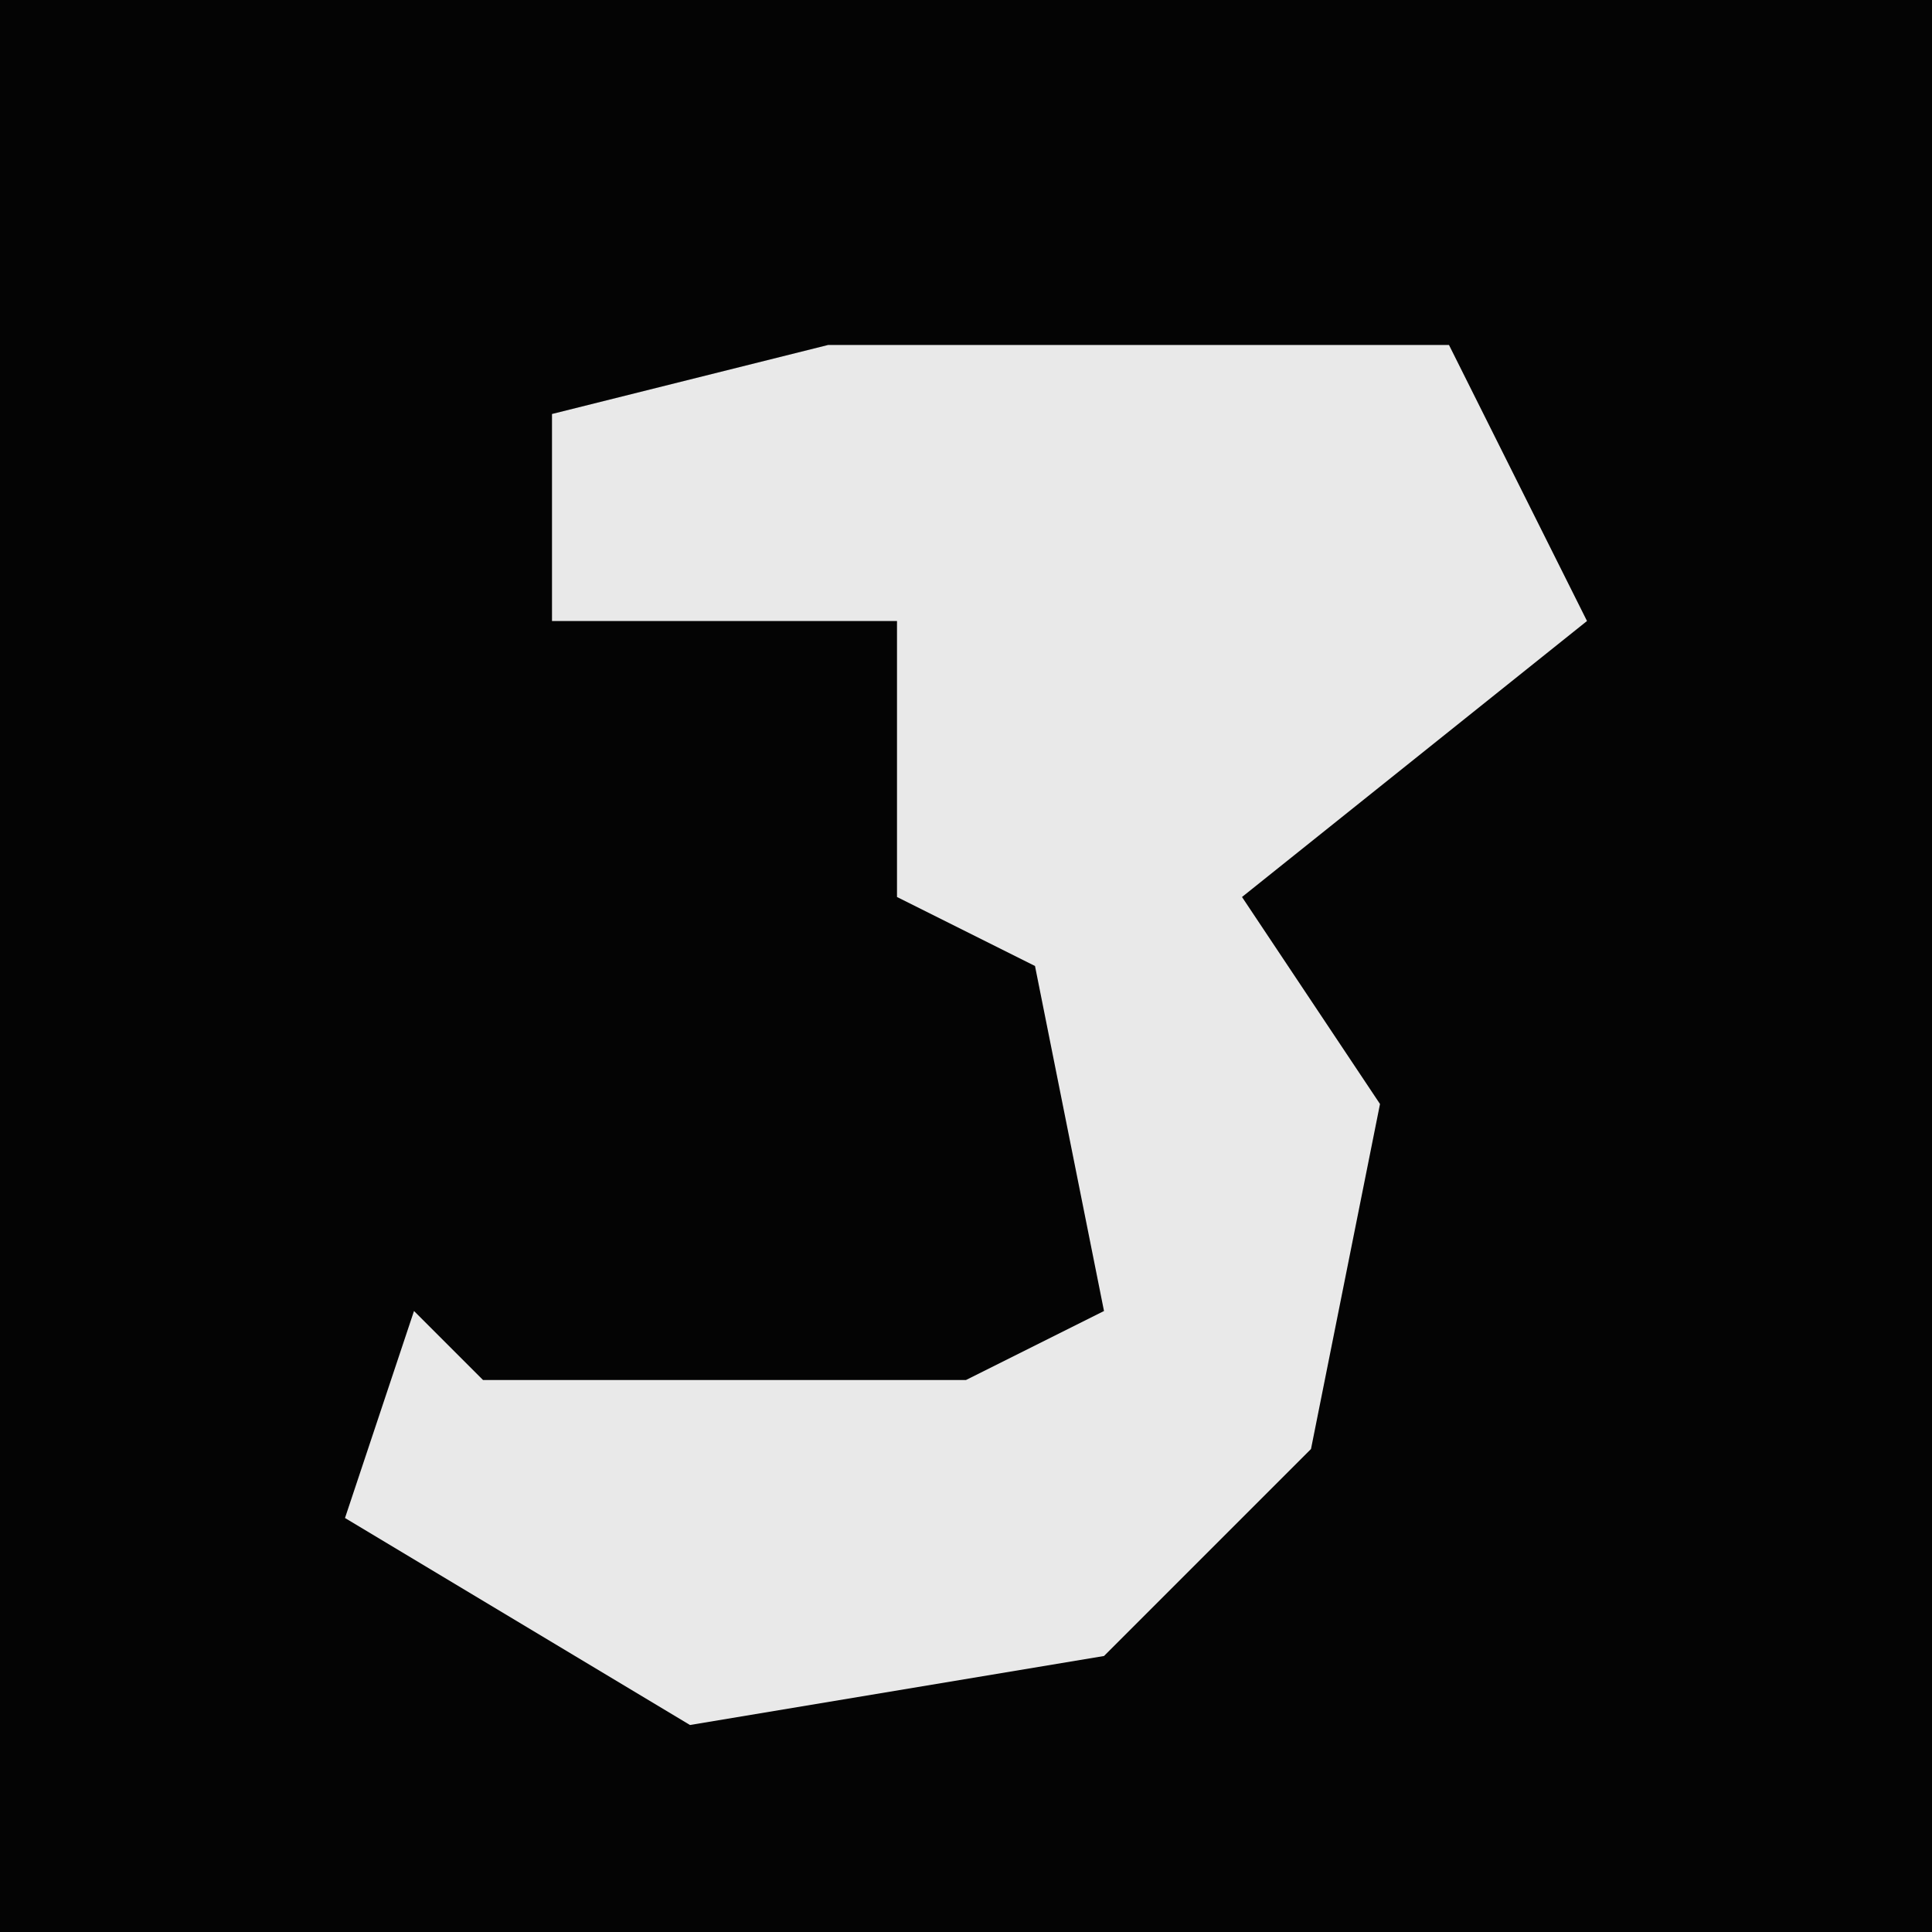 <?xml version="1.0" encoding="UTF-8"?>
<svg version="1.1" xmlns="http://www.w3.org/2000/svg" width="28" height="28">
<path d="M0,0 L28,0 L28,28 L0,28 Z " fill="#040404" transform="translate(0,0)"/>
<path d="M0,0 L9,0 L11,4 L6,8 L8,11 L7,16 L4,19 L-2,20 L-7,17 L-6,14 L-5,15 L2,15 L4,14 L3,9 L1,8 L1,4 L-4,4 L-4,1 Z " fill="#E9E9E9" transform="translate(12,5)"/>
</svg>
